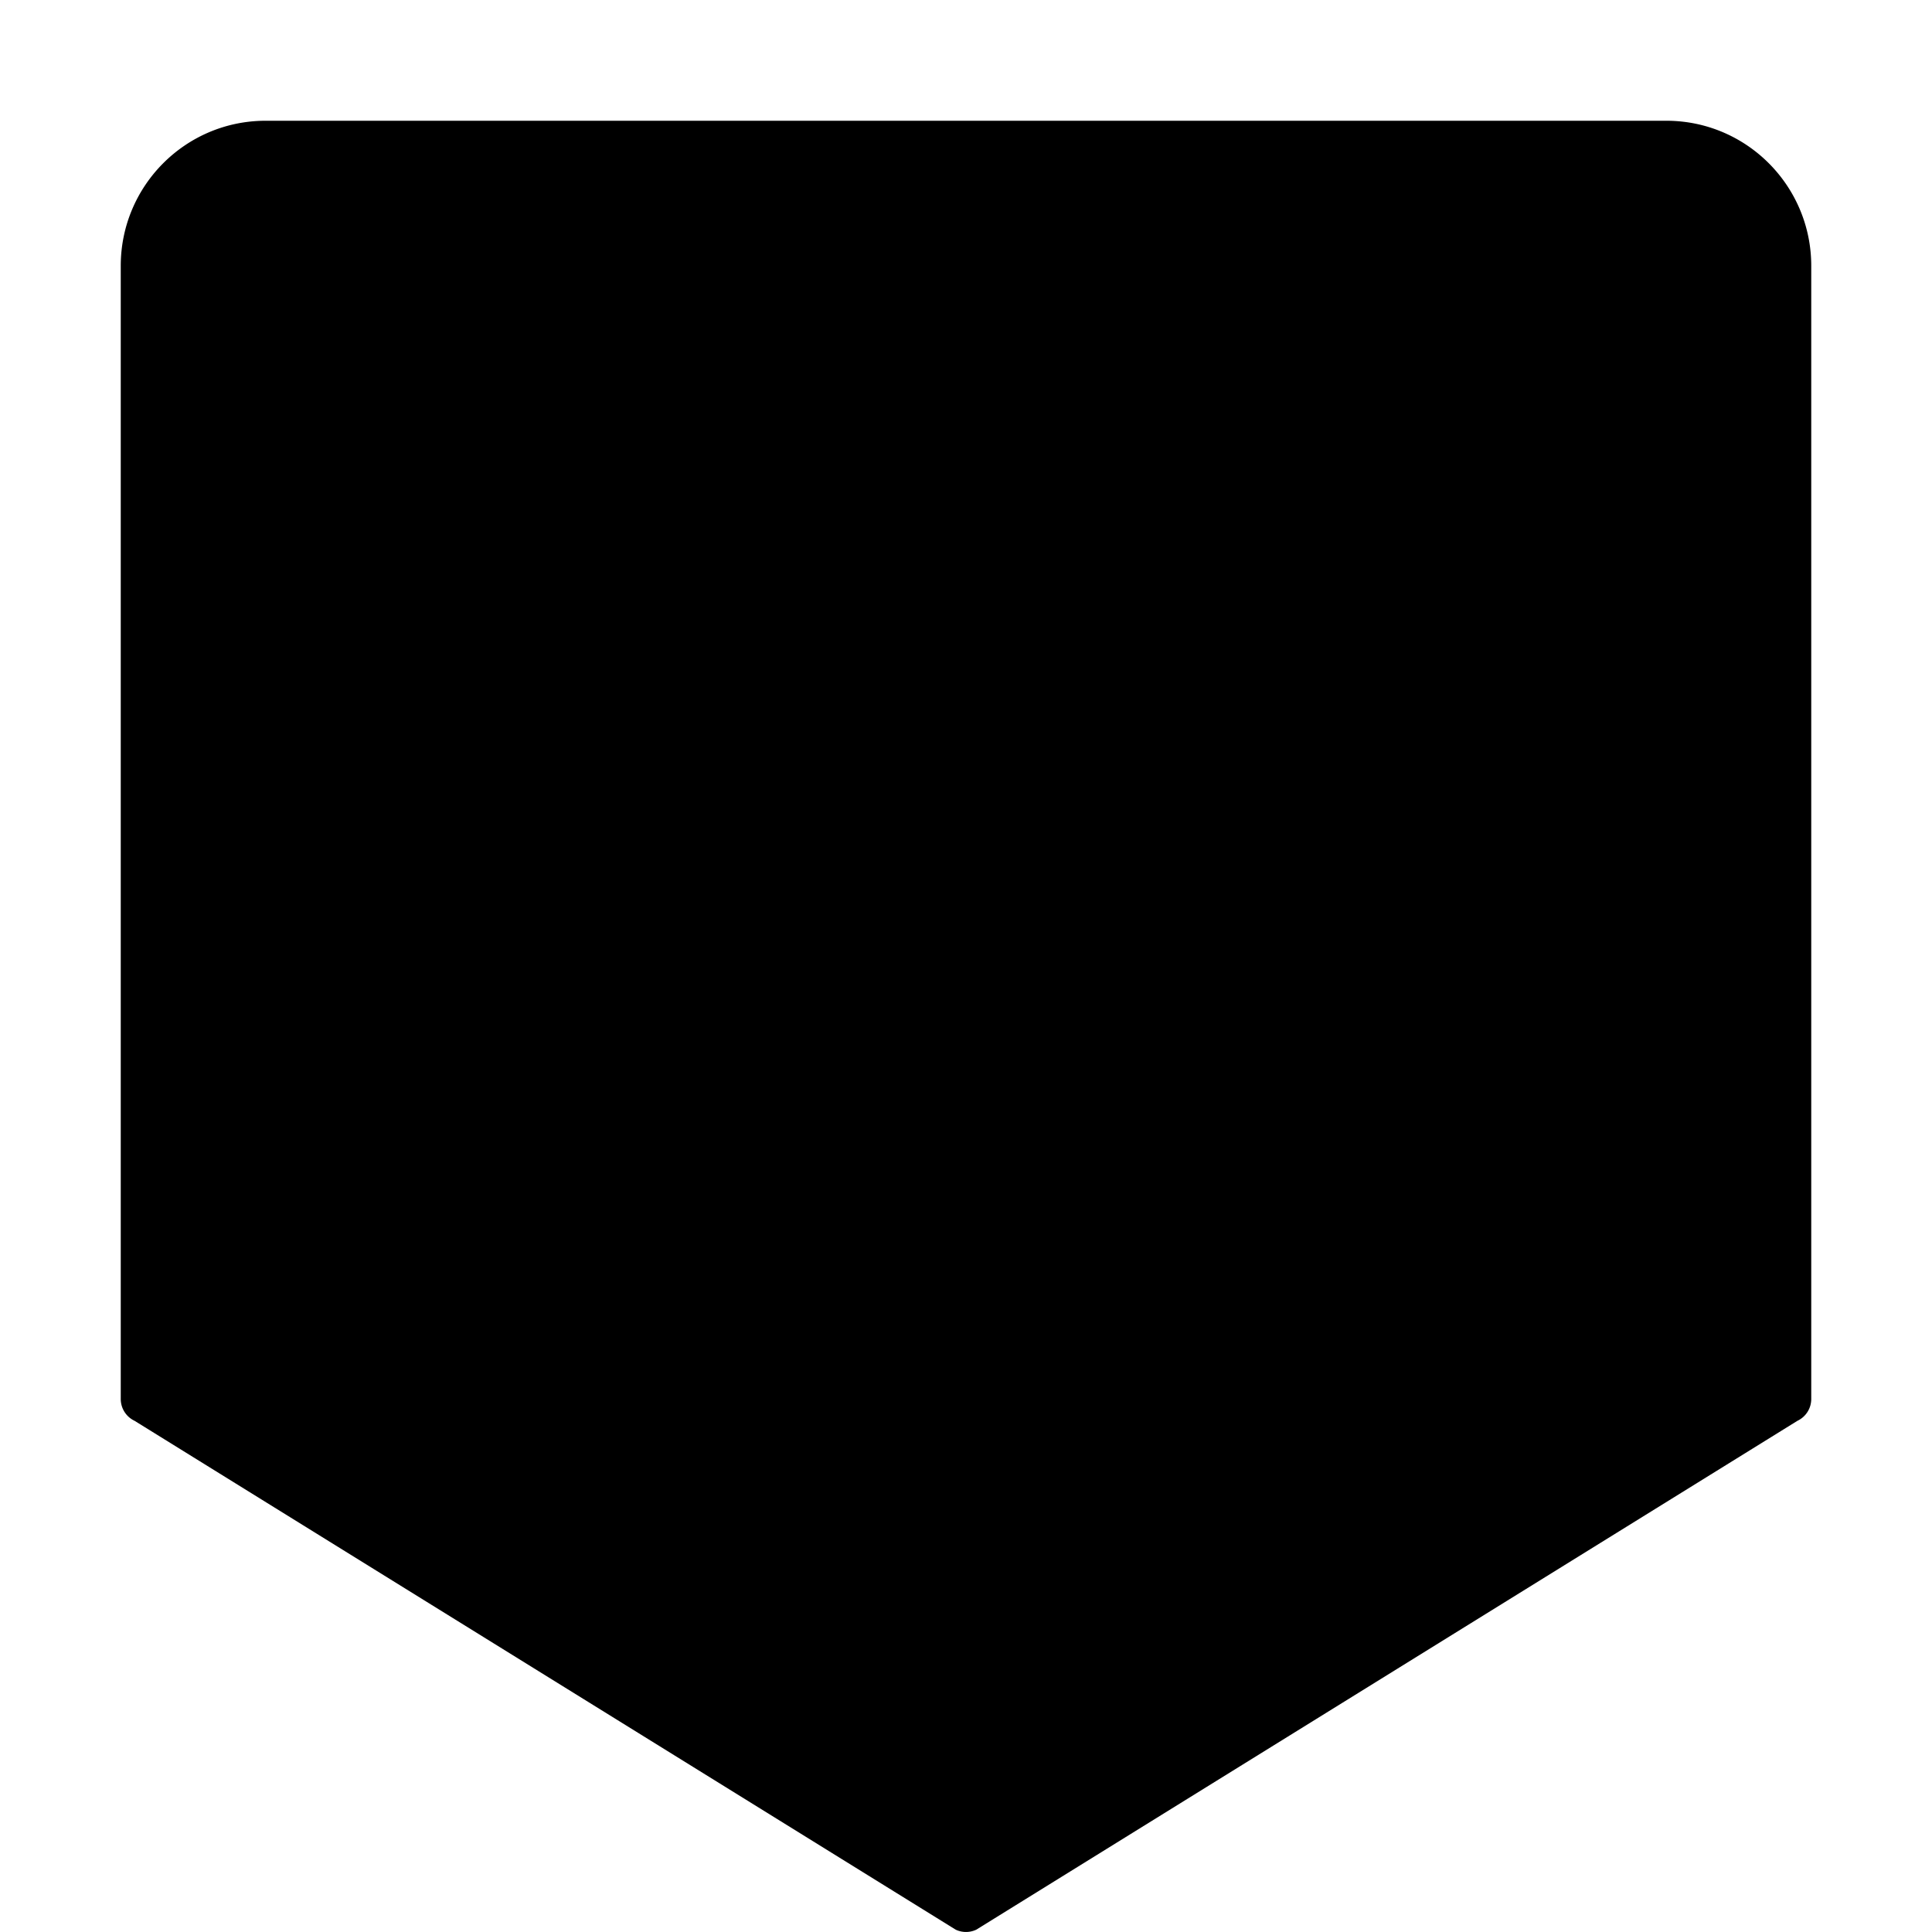 <svg width="24" height="24" viewBox="0 0 24 24"><path d="M1.5 3.303c0-.996.806-1.803 1.8-1.803h17.4c.994 0 1.8.807 1.8 1.803v14.075a.3.3 0 0 1-.172.272l-10.2 6.321a.3.3 0 0 1-.256 0l-10.2-6.321a.3.3 0 0 1-.172-.272z"/></svg>